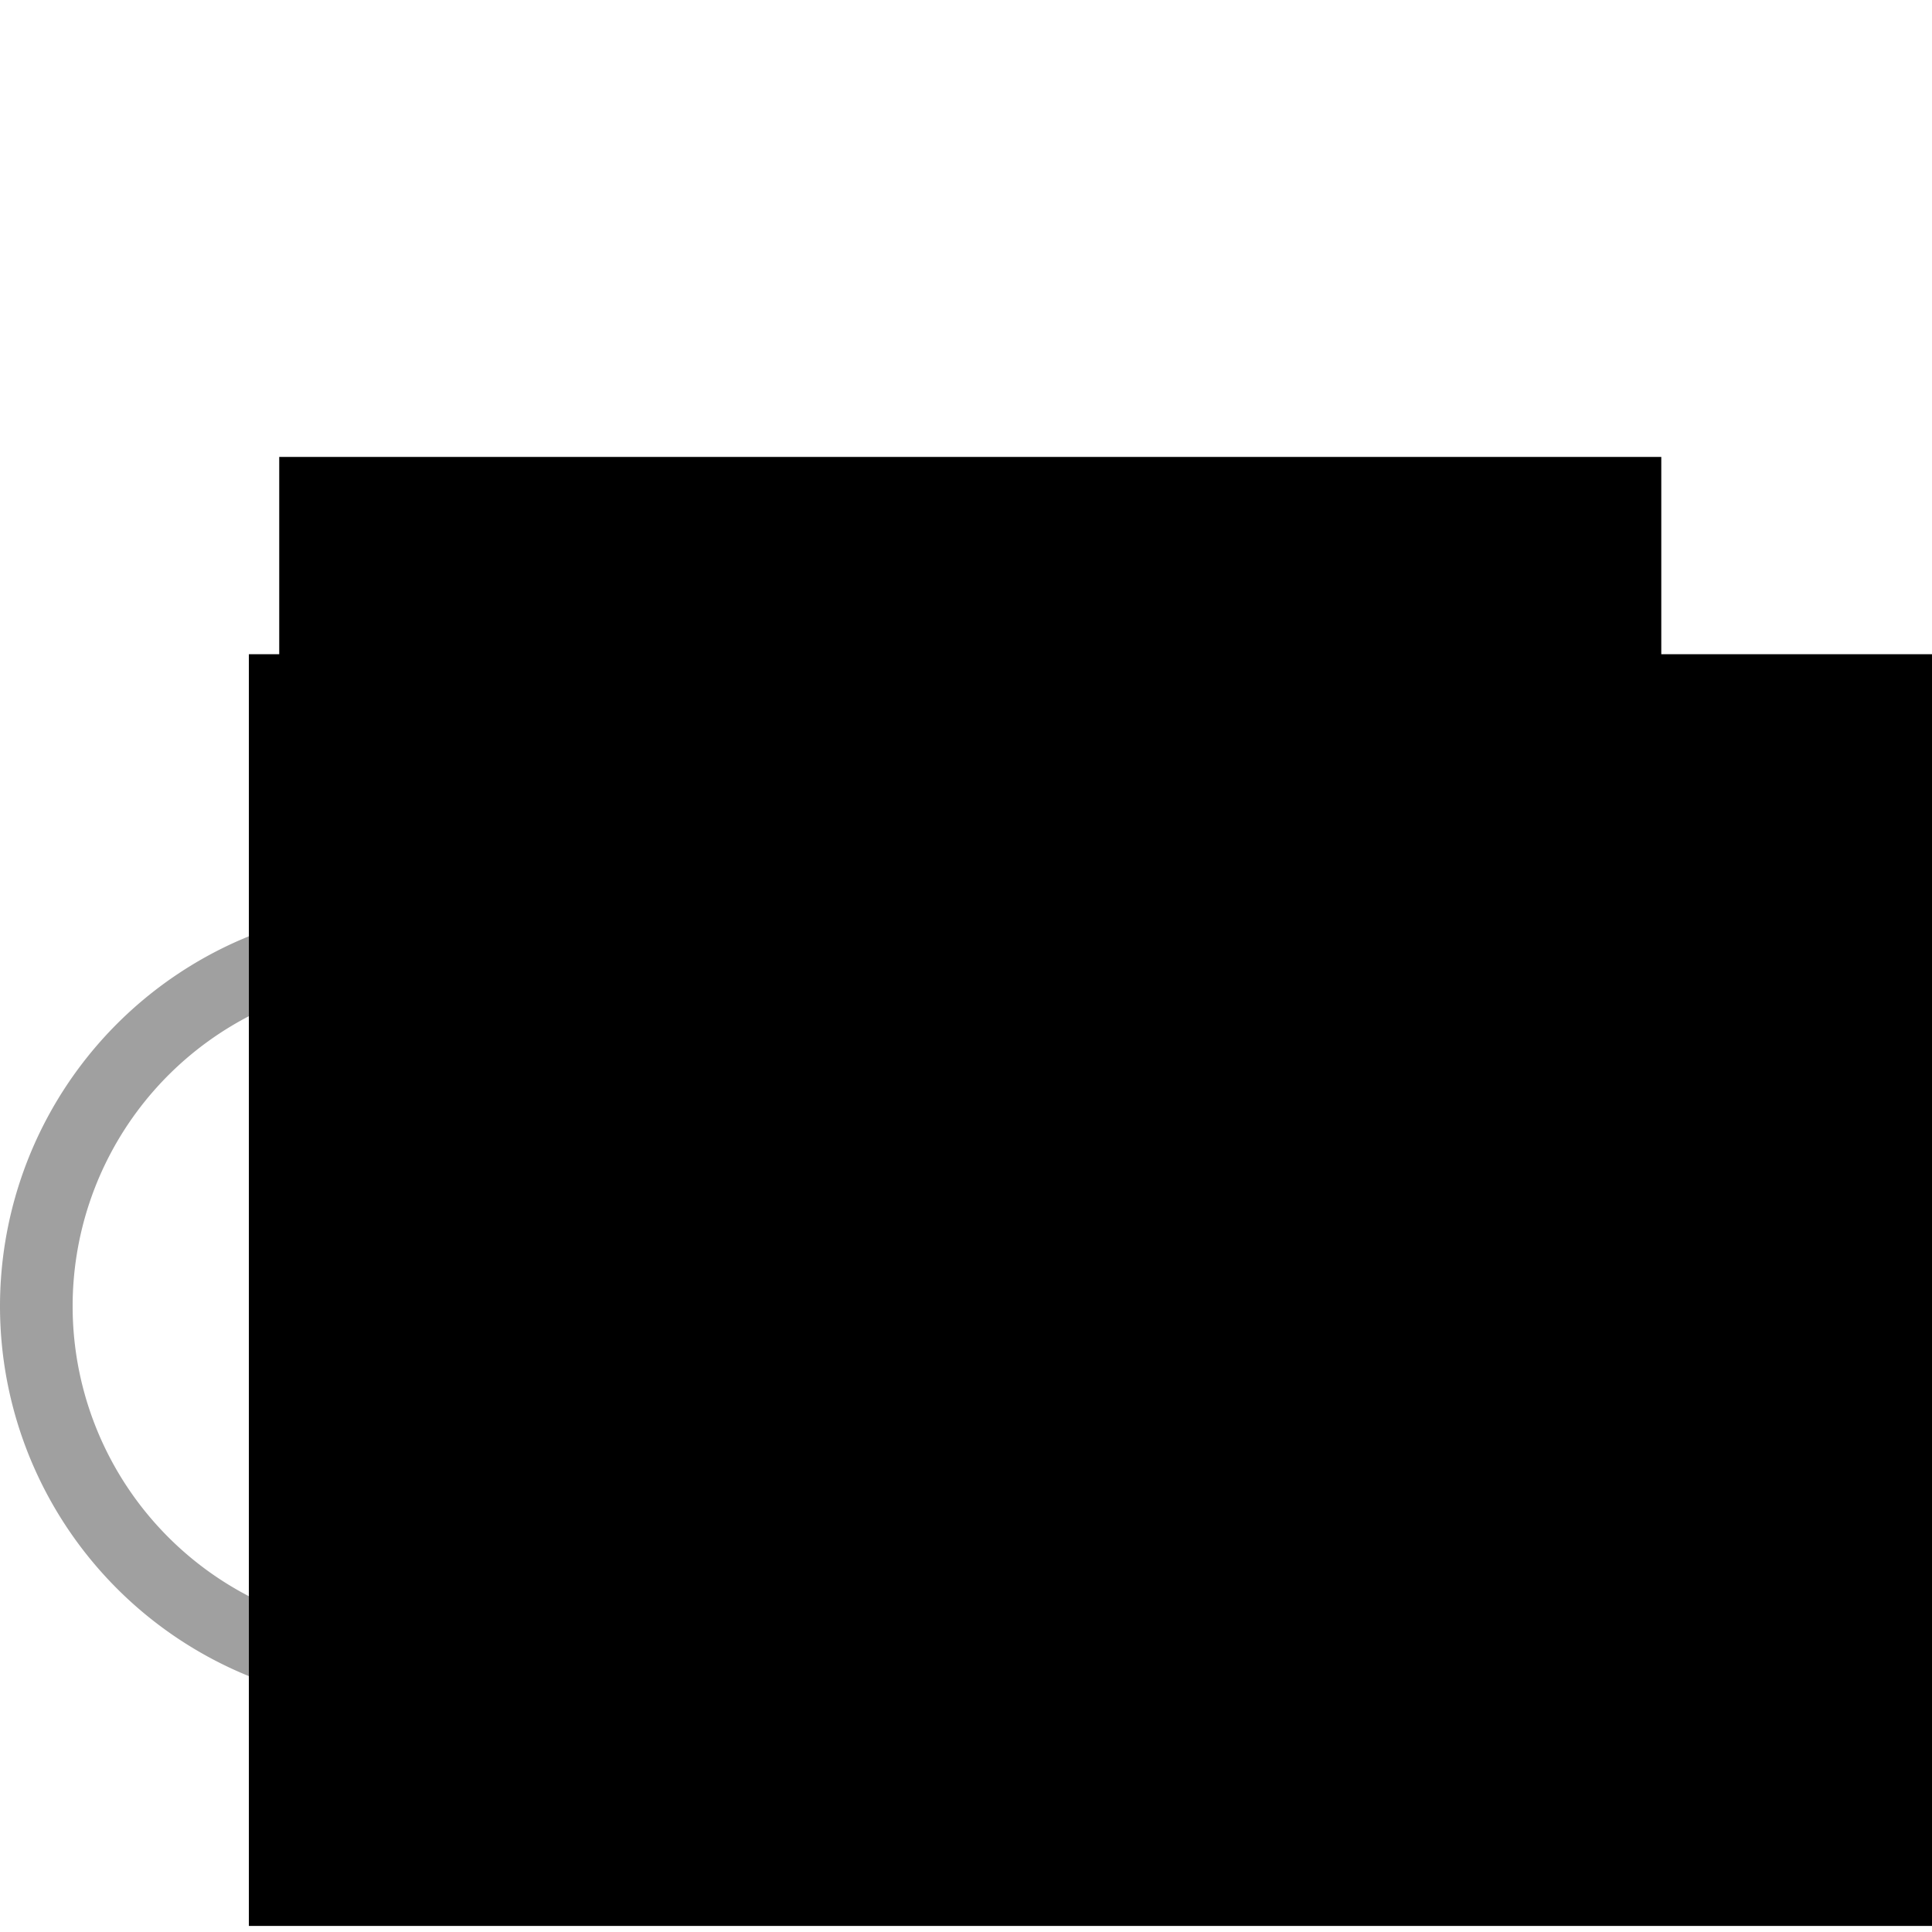 <?xml version="1.0" encoding="UTF-8" standalone="no"?>
<!-- Created with Inkscape (http://www.inkscape.org/) -->

<svg
   xmlns:osb="http://www.openswatchbook.org/uri/2009/osb"
   xmlns:dc="http://purl.org/dc/elements/1.1/"
   xmlns:cc="http://creativecommons.org/ns#"
   xmlns:rdf="http://www.w3.org/1999/02/22-rdf-syntax-ns#"
   xmlns:svg="http://www.w3.org/2000/svg"
   xmlns="http://www.w3.org/2000/svg"
   xmlns:sodipodi="http://sodipodi.sourceforge.net/DTD/sodipodi-0.dtd"
   xmlns:inkscape="http://www.inkscape.org/namespaces/inkscape"
   width="512"
   height="512"
   id="svg3456"
   version="1.1"
   inkscape:version="0.91 r13725"
   viewBox="0 0 512 512"
   sodipodi:docname="icon.svg">
  <defs
     id="defs3458">
    <linearGradient
       id="linearGradient6190"
       osb:paint="solid">
      <stop
         style="stop-color:#a0a0a0;stop-opacity:1;"
         offset="0"
         id="stop6192" />
    </linearGradient>
    <linearGradient
       id="linearGradient4302"
       osb:paint="solid">
      <stop
         style="stop-color:#000000;stop-opacity:1;"
         offset="0"
         id="stop4304" />
    </linearGradient>
  </defs>
  <sodipodi:namedview
     id="base"
     pagecolor="#ffffff"
     bordercolor="#666666"
     borderopacity="1.0"
     inkscape:pageopacity="0.0"
     inkscape:pageshadow="2"
     inkscape:zoom="1.2432572"
     inkscape:cx="184.83807"
     inkscape:cy="236.27093"
     inkscape:current-layer="layer1"
     showgrid="true"
     inkscape:document-units="px"
     inkscape:grid-bbox="true"
     inkscape:window-width="1615"
     inkscape:window-height="1026"
     inkscape:window-x="65"
     inkscape:window-y="24"
     inkscape:window-maximized="1"
     inkscape:snap-object-midpoints="false"
     inkscape:snap-others="true"
     inkscape:object-nodes="true"
     inkscape:snap-bbox="true"
     inkscape:snap-intersection-paths="true"
     inkscape:object-paths="true"
     inkscape:snap-bbox-midpoints="true"
     inkscape:snap-bbox-edge-midpoints="true"
     inkscape:bbox-nodes="true"
     inkscape:bbox-paths="true" />
  <g
     id="layer1"
     inkscape:label="Layer 1"
     inkscape:groupmode="layer"
     transform="translate(0,448)">
    <path
       style="opacity:1;fill:none;fill-opacity:1;stroke:#a0a0a0;stroke-width:19.248;stroke-miterlimit:4;stroke-dasharray:none;stroke-opacity:1"
       d="m 176.829,-300.139 a 96.241,96.241 0 0 0 -96.241,96.241 96.241,96.241 0 0 0 0.519,9.079 96.241,96.241 0 0 0 -71.483,92.955 96.241,96.241 0 0 0 96.241,96.241 l 319.519,0 a 76.992,76.992 0 0 0 76.992,-76.992 76.992,76.992 0 0 0 -70.062,-76.645 125.113,125.113 0 0 0 0.451,-9.028 125.113,125.113 0 0 0 -125.113,-125.113 125.113,125.113 0 0 0 -65.739,18.769 96.241,96.241 0 0 0 -65.085,-25.506 z"
       id="path4662"
       inkscape:connector-curvature="0" />
    <flowRoot
       xml:space="preserve"
       id="flowRoot6205"
       style="fill:black;stroke:none;stroke-opacity:1;stroke-width:1px;stroke-linejoin:miter;stroke-linecap:butt;fill-opacity:1;font-family:sans-serif;font-style:normal;font-weight:normal;font-size:40px;line-height:125%;letter-spacing:0px;word-spacing:0px"><flowRegion
         id="flowRegion6207"><rect
           id="rect6209"
           width="294.388"
           height="186.156"
           x="106.977"
           y="256.22" /></flowRegion><flowPara
         id="flowPara6211"></flowPara></flowRoot>    <flowRoot
       xml:space="preserve"
       id="flowRoot6213"
       style="font-style:normal;font-weight:normal;font-size:40px;line-height:125%;font-family:IPAexGothic;letter-spacing:0px;word-spacing:0px;fill:#000000;fill-opacity:1;stroke:none;stroke-width:1px;stroke-linecap:butt;stroke-linejoin:miter;stroke-opacity:1;-inkscape-font-specification:'IPAexGothic, Normal';font-stretch:normal;font-variant:normal;text-anchor:start;text-align:start;writing-mode:lr;"
       transform="translate(0,-448)"><flowRegion
         id="flowRegion6215"><rect
           id="rect6217"
           width="366.258"
           height="319.834"
           x="73.999"
           y="121.091"
           style="font-style:normal;font-variant:normal;font-weight:normal;font-stretch:normal;font-size:40px;line-height:125%;font-family:IPAexGothic;-inkscape-font-specification:'IPAexGothic, Normal';text-align:start;writing-mode:lr-tb;text-anchor:start"
           ry="0" /></flowRegion><flowPara
         id="flowPara6219"
         style="-inkscape-font-specification:'IPAexGothic, Normal';font-family:IPAexGothic;font-weight:normal;font-style:normal;font-stretch:normal;font-variant:normal;font-size:312.5px;text-anchor:start;text-align:start;writing-mode:lr;line-height:125%">cw</flowPara></flowRoot>    <flowRoot
       xml:space="preserve"
       id="flowRoot6221"
       style="font-style:normal;font-variant:normal;font-weight:bold;font-stretch:normal;font-size:287.5px;line-height:125%;font-family:Sawasdee;-inkscape-font-specification:'Sawasdee, Bold';text-align:start;letter-spacing:0px;word-spacing:0px;writing-mode:lr-tb;text-anchor:start;fill:#000000;fill-opacity:1;stroke:none;stroke-width:1px;stroke-linecap:butt;stroke-linejoin:miter;stroke-opacity:1"
       transform="translate(31.369,-431.913)"><flowRegion
         id="flowRegion6223"><rect
           id="rect6225"
           width="477.777"
           height="337.018"
           x="34.587"
           y="157.287"
           style="font-style:normal;font-variant:normal;font-weight:bold;font-stretch:normal;font-size:287.5px;line-height:125%;font-family:Sawasdee;-inkscape-font-specification:'Sawasdee, Bold';text-align:start;writing-mode:lr-tb;text-anchor:start" /></flowRegion><flowPara
         id="flowPara6227"
         style="font-style:normal;font-variant:normal;font-weight:bold;font-stretch:normal;font-size:262.5px;line-height:125%;font-family:Sawasdee;-inkscape-font-specification:'Sawasdee, Bold';text-align:start;writing-mode:lr-tb;text-anchor:start;fill:#a0a0a0;fill-opacity:1">cw</flowPara></flowRoot>  </g>
</svg>
